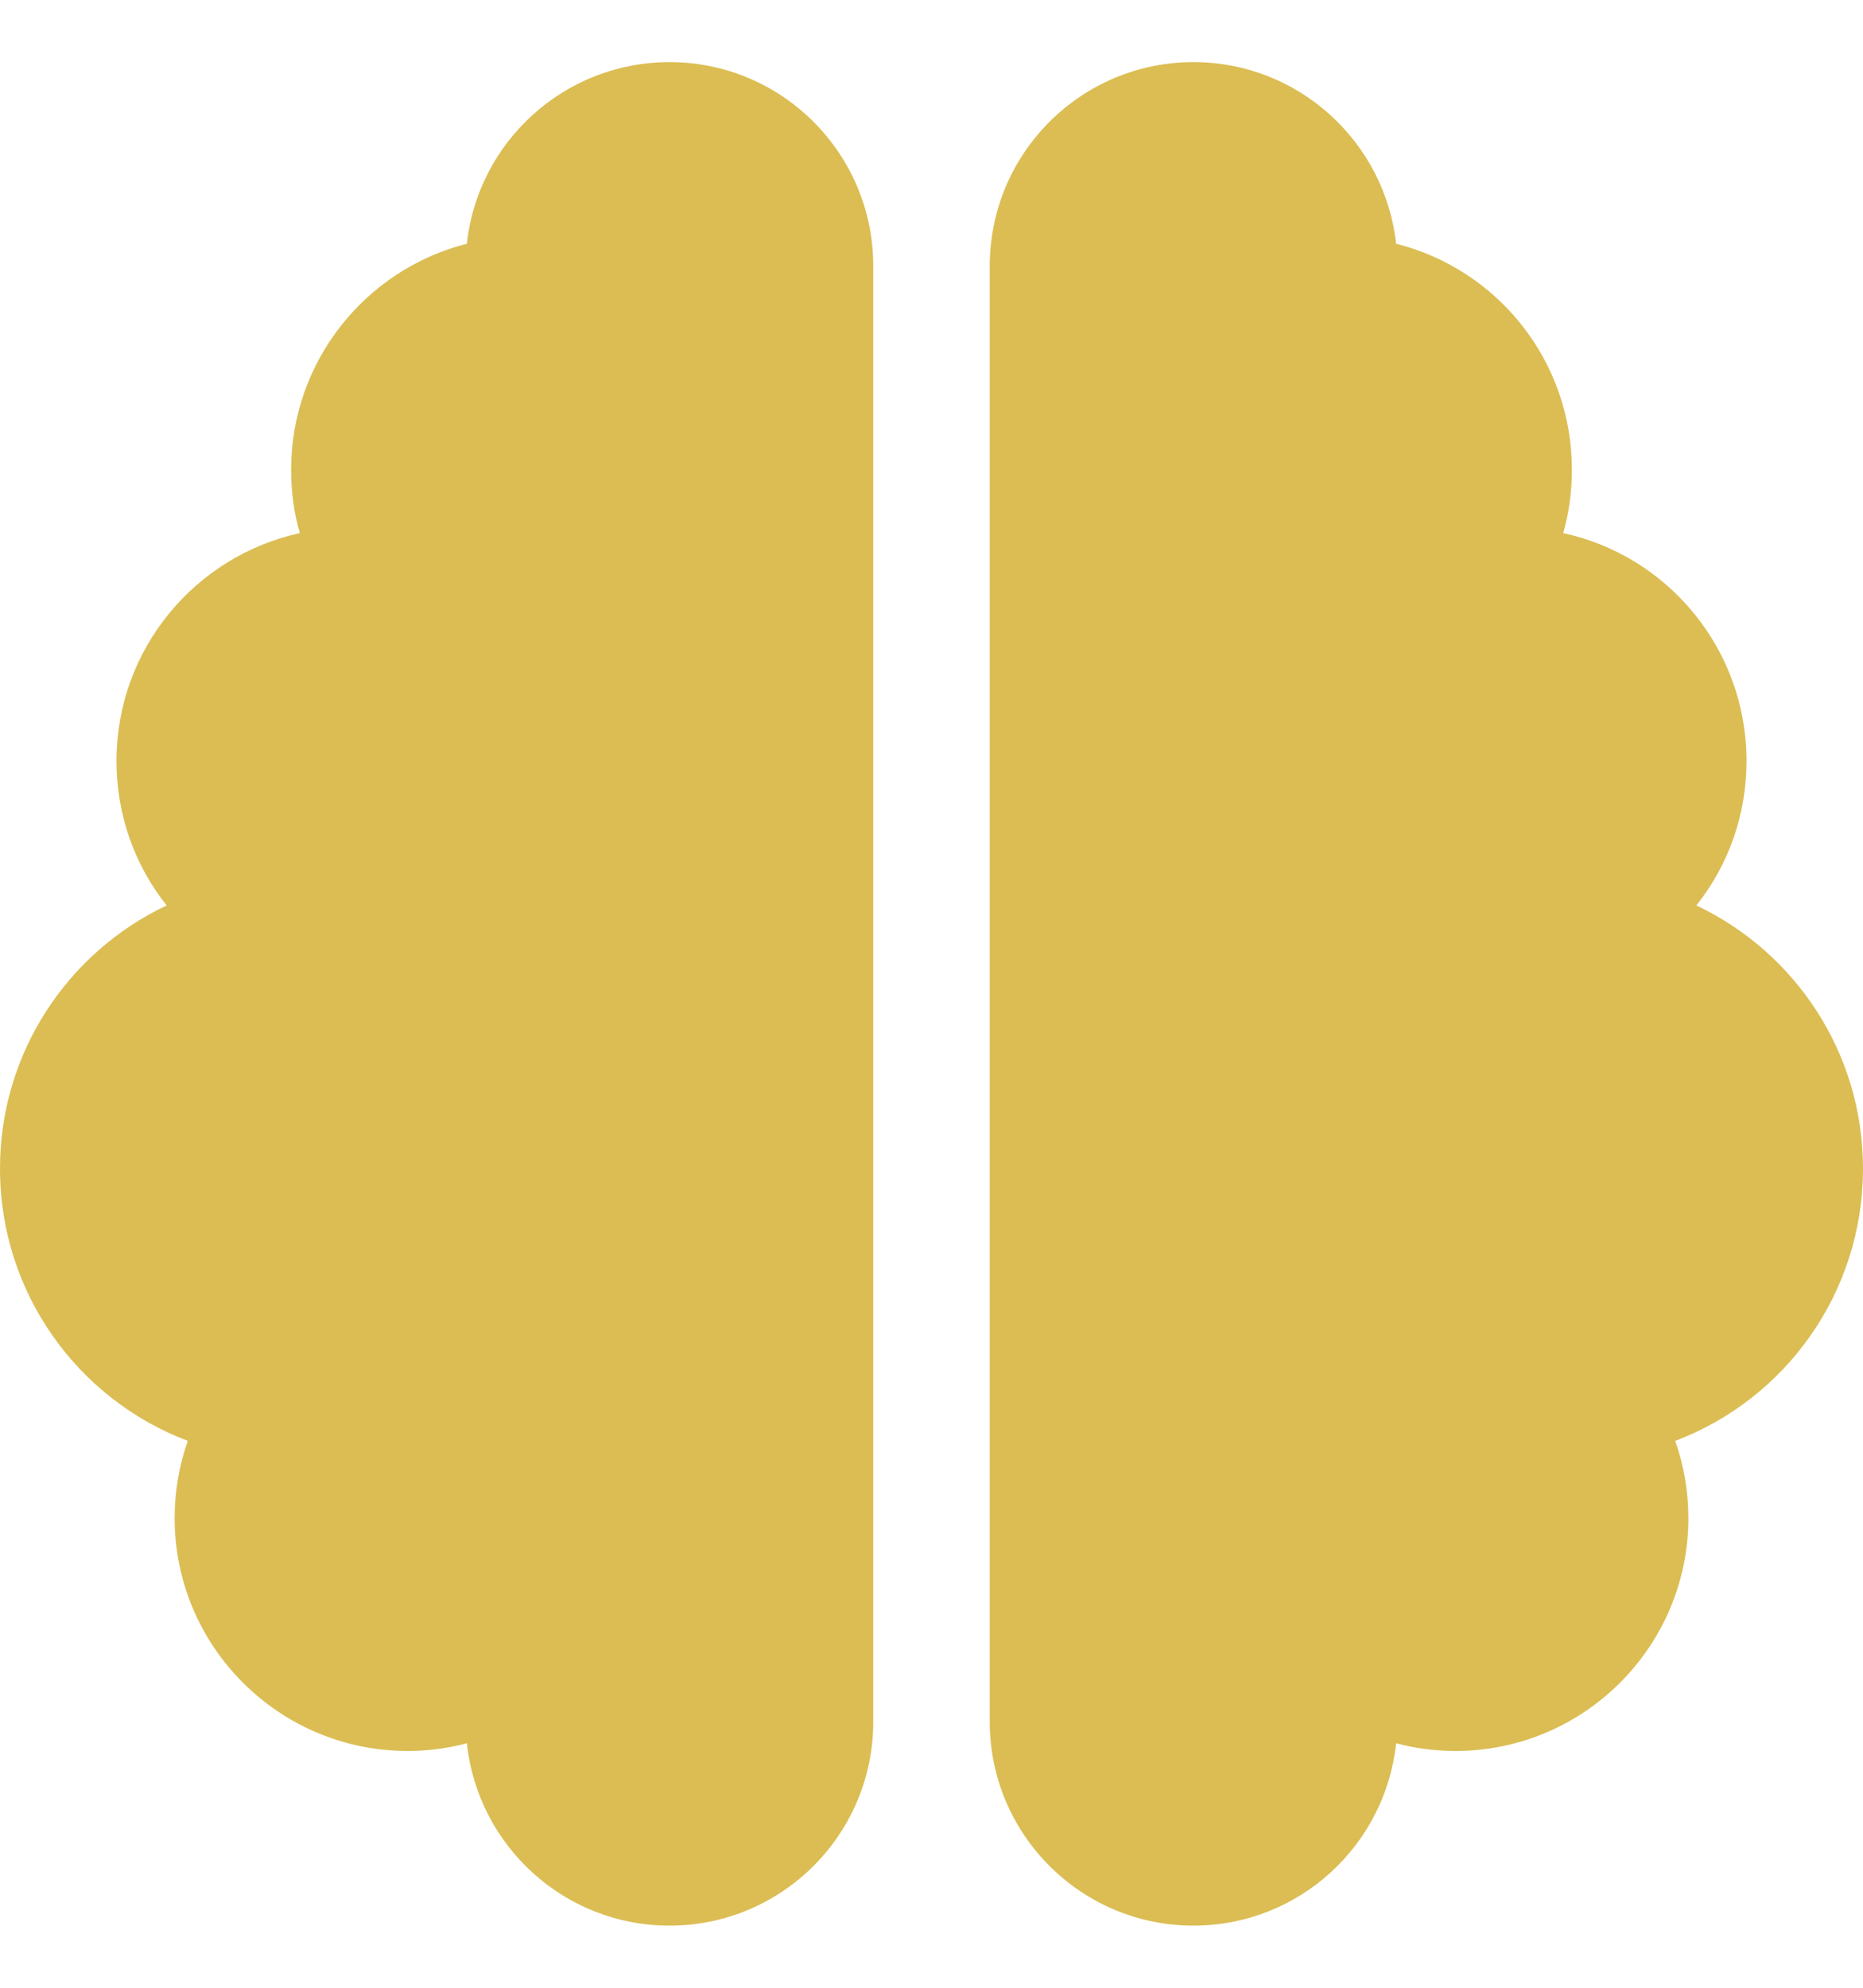 <svg width="15" height="16" viewBox="0 0 15 16" fill="none" xmlns="http://www.w3.org/2000/svg">
<g clip-path="url(#clip0_7_76)">
<path d="M5.391 0.5C6.296 0.5 7.031 1.235 7.031 2.141V13.859C7.031 14.765 6.296 15.5 5.391 15.5C4.544 15.5 3.847 14.858 3.759 14.032C3.606 14.073 3.445 14.094 3.281 14.094C2.247 14.094 1.406 13.253 1.406 12.219C1.406 12.002 1.444 11.791 1.512 11.598C0.627 11.264 0 10.408 0 9.406C0 8.472 0.548 7.663 1.342 7.288C1.087 6.969 0.938 6.564 0.938 6.125C0.938 5.226 1.57 4.476 2.414 4.291C2.367 4.13 2.344 3.957 2.344 3.781C2.344 2.905 2.947 2.167 3.759 1.962C3.847 1.142 4.544 0.5 5.391 0.5ZM9.609 0.5C10.456 0.5 11.15 1.142 11.241 1.962C12.056 2.167 12.656 2.902 12.656 3.781C12.656 3.957 12.633 4.13 12.586 4.291C13.43 4.473 14.062 5.226 14.062 6.125C14.062 6.564 13.913 6.969 13.658 7.288C14.452 7.663 15 8.472 15 9.406C15 10.408 14.373 11.264 13.488 11.598C13.556 11.791 13.594 12.002 13.594 12.219C13.594 13.253 12.753 14.094 11.719 14.094C11.555 14.094 11.394 14.073 11.241 14.032C11.153 14.858 10.456 15.5 9.609 15.5C8.704 15.5 7.969 14.765 7.969 13.859V2.141C7.969 1.235 8.704 0.5 9.609 0.5Z" fill="#DBBD53"/>
</g>
<defs>
<clipPath id="clip0_7_76">
<rect width="15" height="15" fill="white" transform="translate(0 0.5)"/>
</clipPath>
</defs>
</svg>
